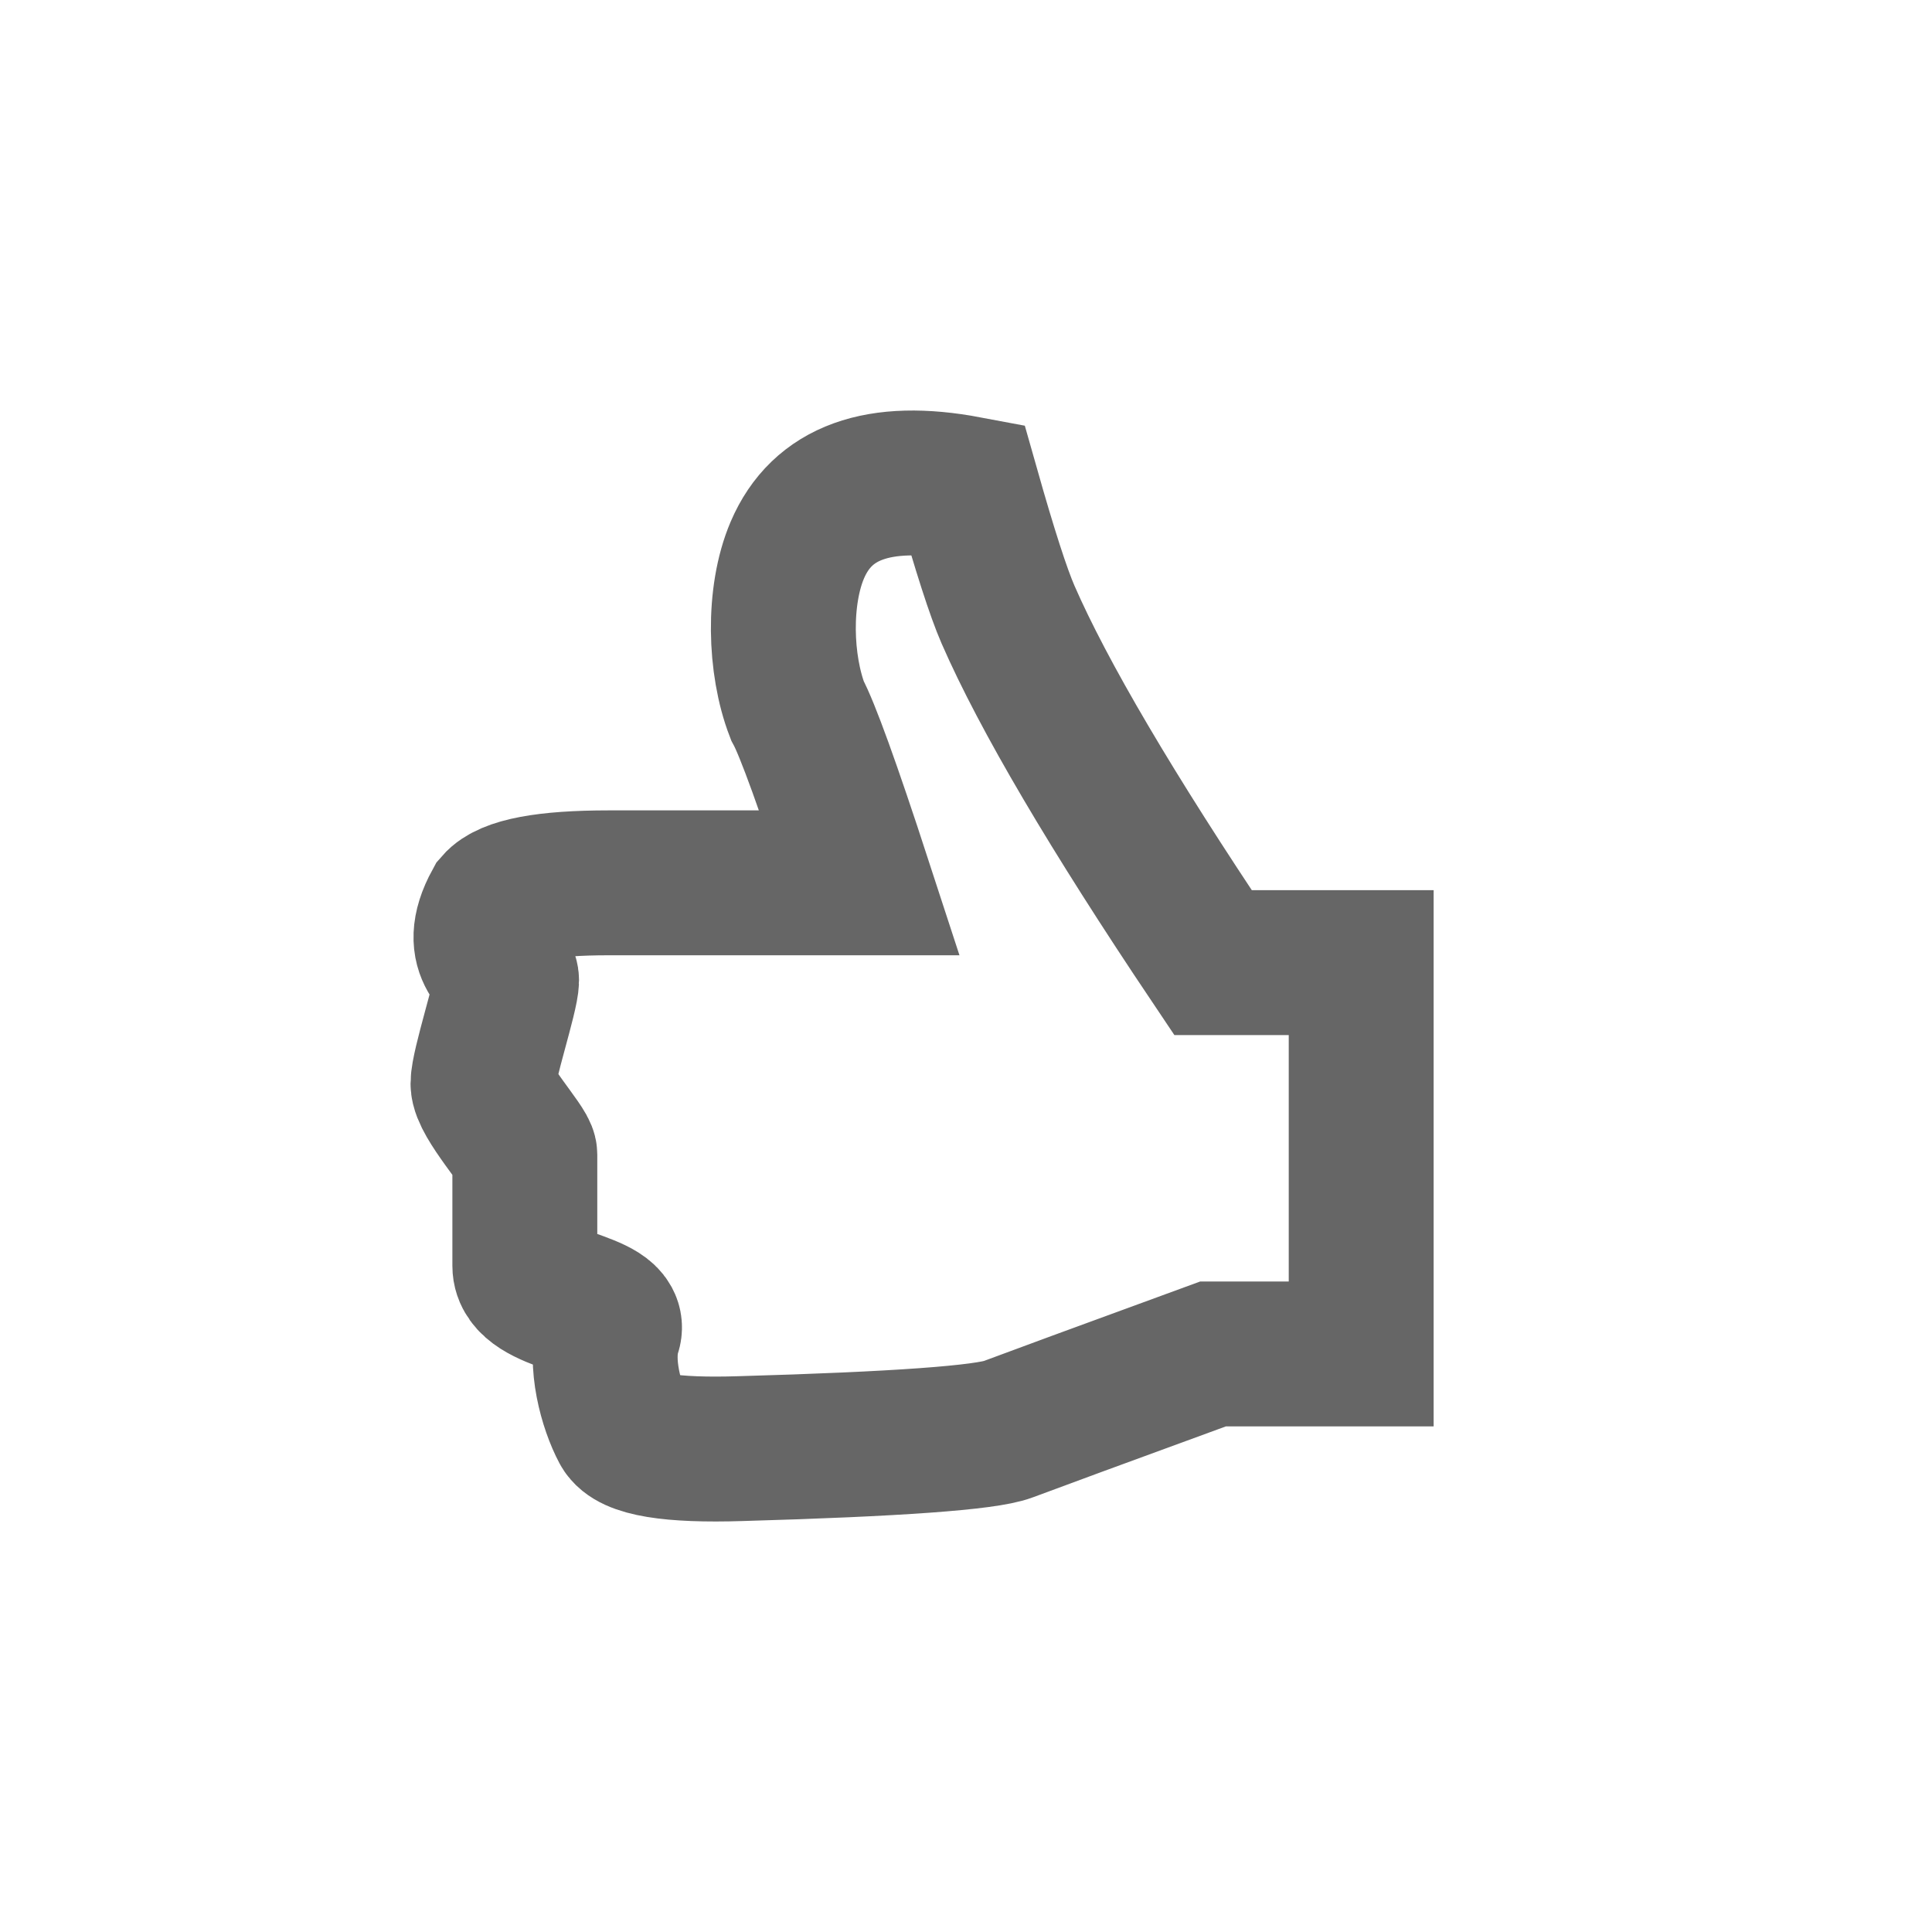 <svg xmlns="http://www.w3.org/2000/svg" xmlns:xlink="http://www.w3.org/1999/xlink" width="20px" height="20px" viewBox="0 0 20 20" version="1.1">
    <!-- Generator: Sketch 53.1 (72631) - https://sketchapp.com -->
    <title>LI-like</title>
    <desc>Created with Sketch.</desc>
    <g id="LI-like" stroke="none" stroke-width="1" fill="none" fill-rule="evenodd">
        <path d="M14.091,14.016 L14.091,9.965 L12.557,9.965 C11.508,8.402 10.801,7.201 10.435,6.362 C10.336,6.135 10.196,5.7 10.014,5.058 C9.095,4.885 8.509,5.097 8.254,5.694 C8.051,6.17 8.071,6.88 8.254,7.355 C8.357,7.544 8.573,8.139 8.899,9.139 L6.302,9.139 C5.652,9.139 5.264,9.212 5.137,9.359 C4.846,9.89 5.244,9.995 5.244,10.148 C5.244,10.3 5,11.037 5,11.217 C5,11.397 5.433,11.868 5.433,11.952 C5.433,12.036 5.433,12.876 5.433,13.104 C5.433,13.489 6.406,13.471 6.302,13.787 C6.199,14.102 6.329,14.563 6.454,14.796 C6.538,14.952 6.942,15.019 7.667,14.996 C9.282,14.95 10.205,14.883 10.435,14.796 C10.666,14.709 11.373,14.449 12.557,14.016 L14.091,14.016 Z" id="Path-13" stroke="#666666" stroke-width="1.5"/>
        <rect id="bound" stroke-opacity="0" stroke="#979797" x="0.5" y="0.5" width="19" height="19"/>
    </g>
</svg>